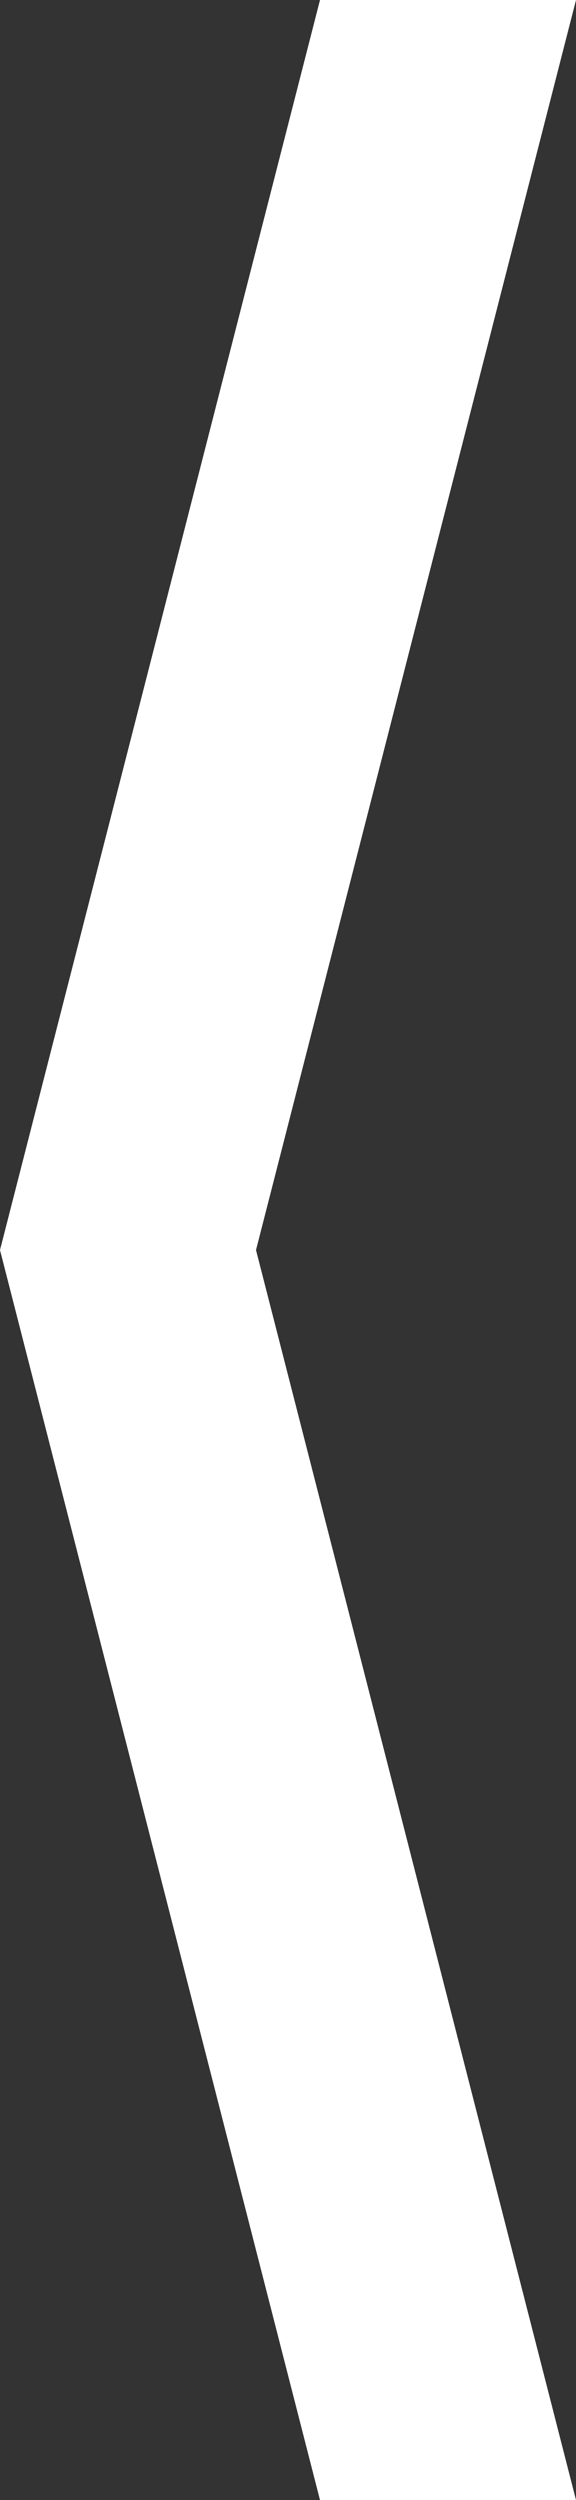 <svg xmlns="http://www.w3.org/2000/svg" xmlns:xlink="http://www.w3.org/1999/xlink" width="18" height="78">
    <rect width="100%" height="100%" fill="#333333" stroke="none"/>
    <defs>
        <rect id="a" width="18" height="78"/>
    </defs>
    <clipPath id="b">
        <use xlink:href="#a" overflow="visible"/>
    </clipPath>
    <polygon clip-path="url(#b)" fill="#fff" points="10,0 18,0 8,39 18,78 10,78 0,39"/>
</svg>
